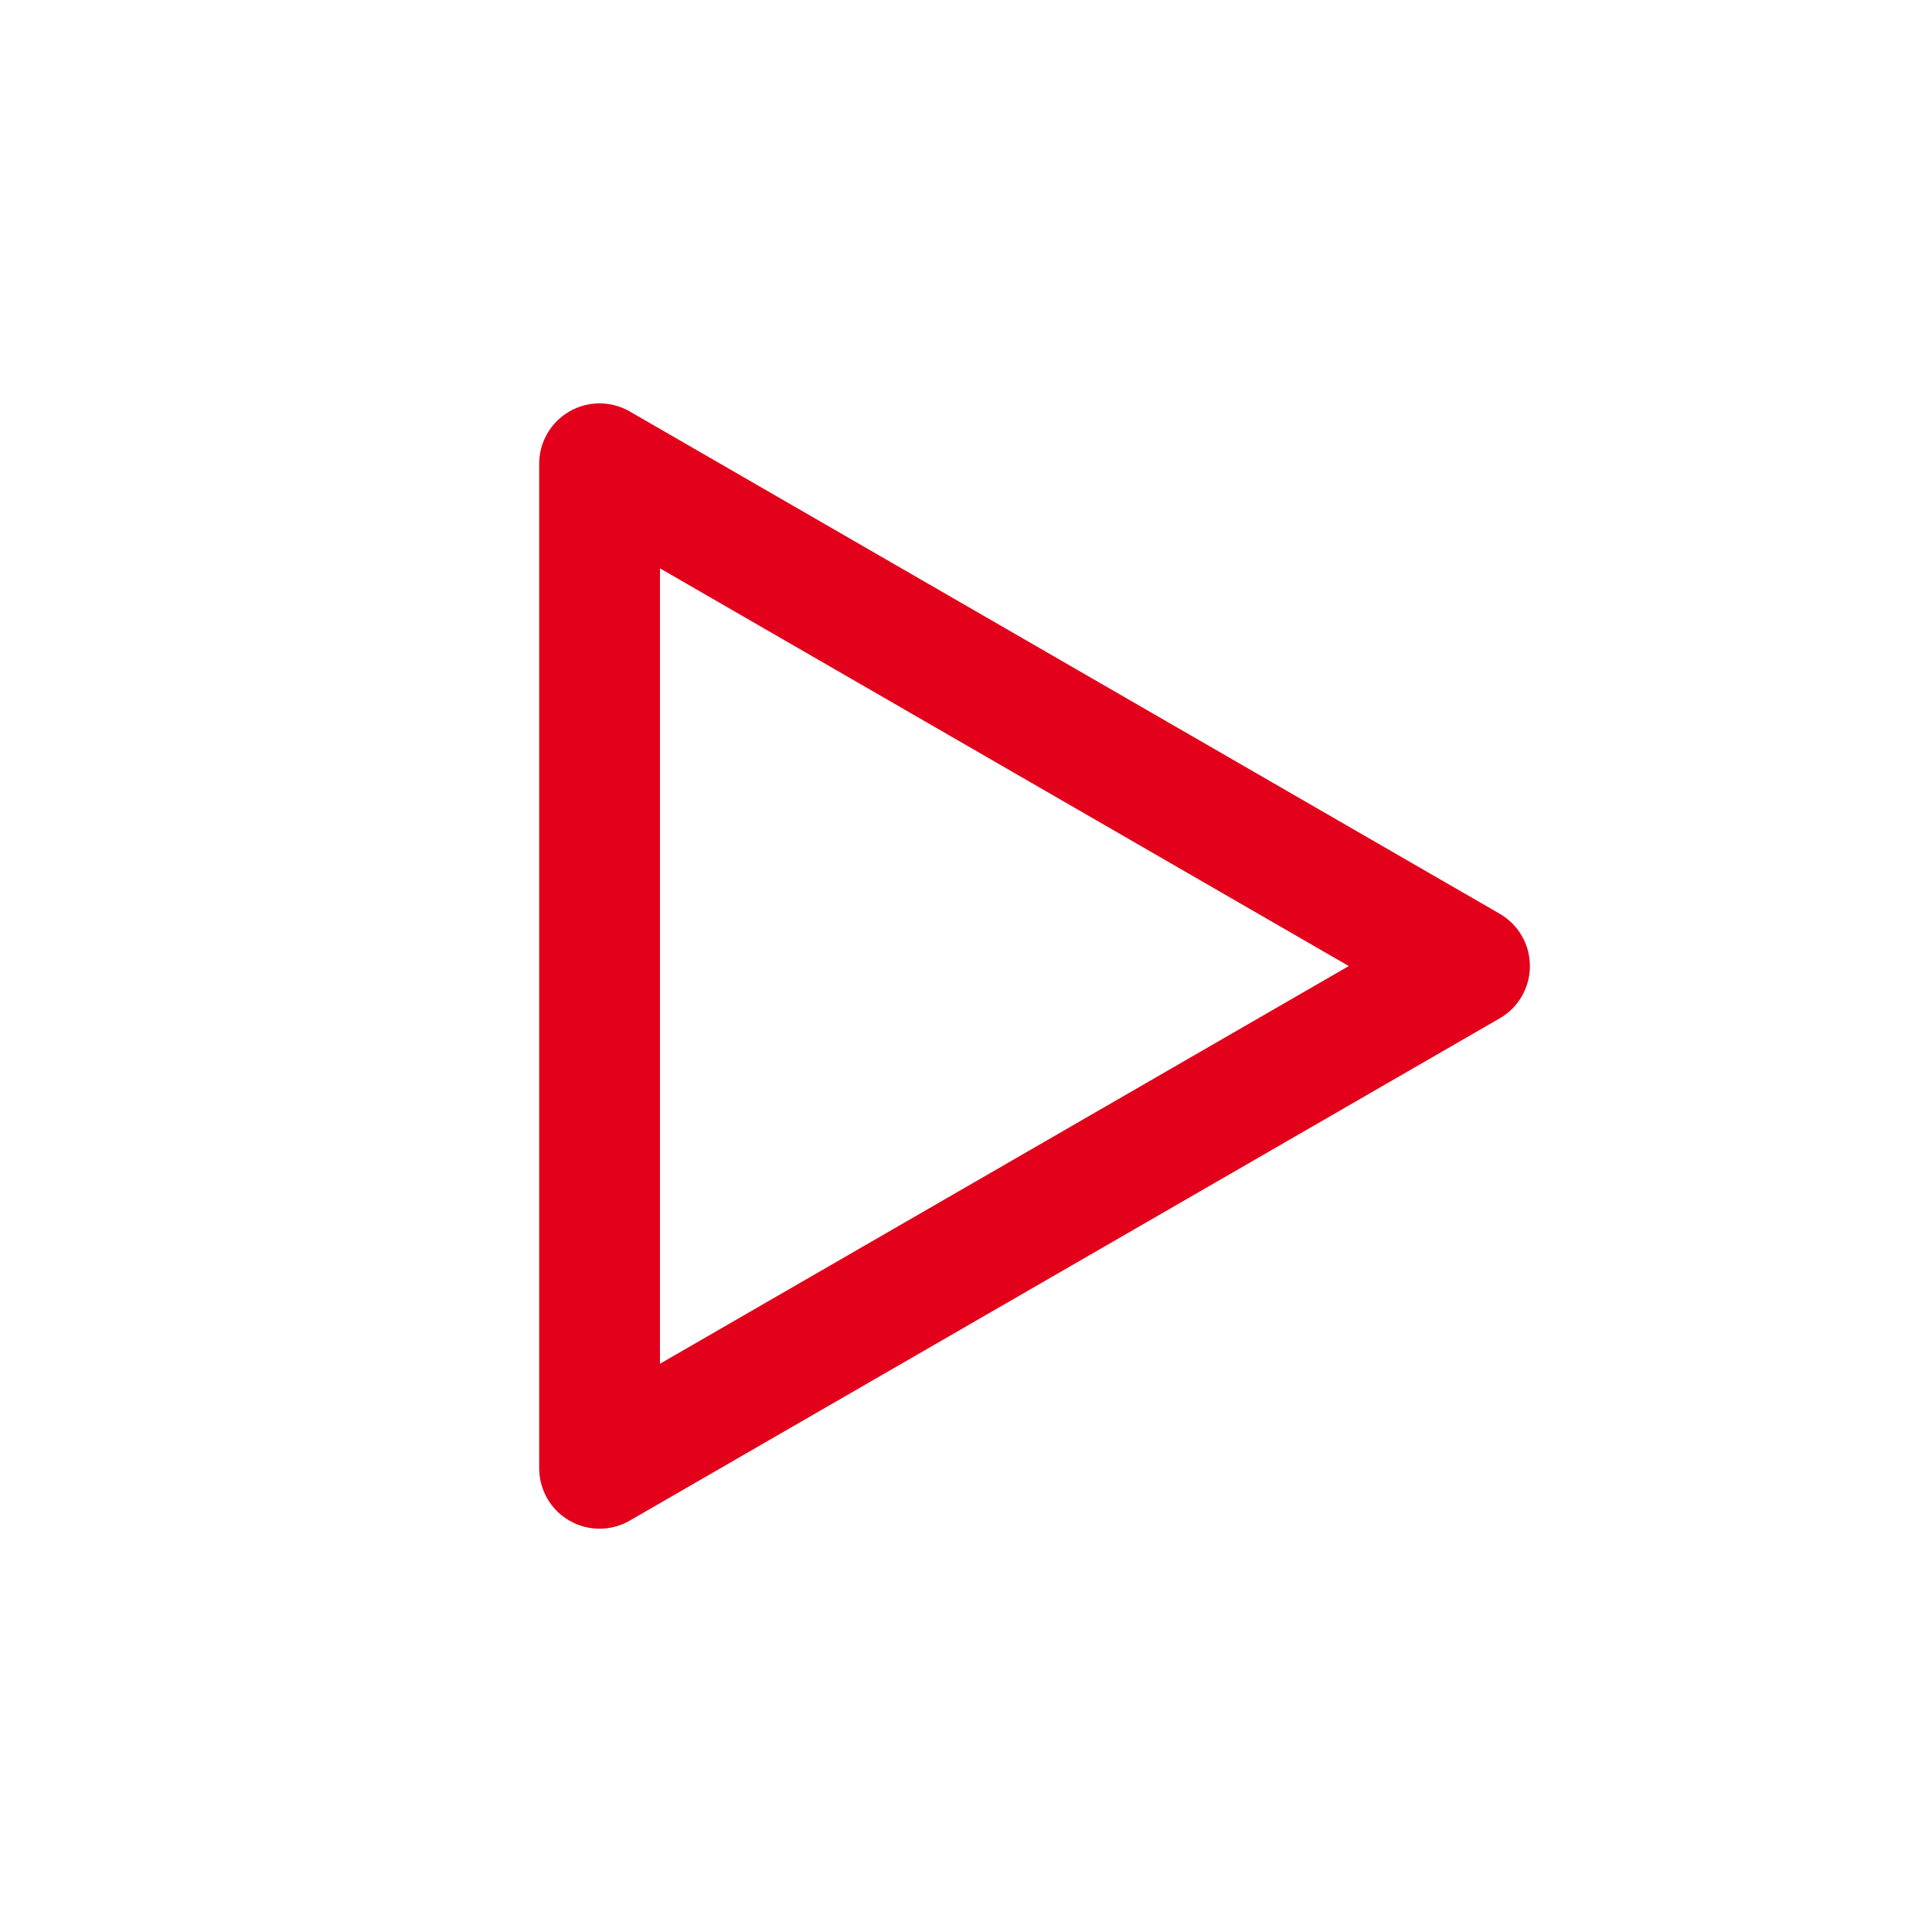 <?xml version="1.0" encoding="utf-8"?>
<!-- Generator: Adobe Illustrator 16.0.4, SVG Export Plug-In . SVG Version: 6.00 Build 0)  -->
<!DOCTYPE svg PUBLIC "-//W3C//DTD SVG 1.1//EN" "http://www.w3.org/Graphics/SVG/1.1/DTD/svg11.dtd">
<svg version="1.1" id="Ebene_1" xmlns="http://www.w3.org/2000/svg" xmlns:xlink="http://www.w3.org/1999/xlink" x="0px" y="0px"
	 width="80px" height="80px" viewBox="0 0 80 80" enable-background="new 0 0 80 80" xml:space="preserve">
<g id="Quadr._Hilfslinien_Kopie" display="none">
</g>
<g id="Quadrate">
</g>
<g id="Ebene_1_1_">
	<path fill="#E2001A" d="M24.827,63.3c-0.432,0-0.863-0.11-1.25-0.335c-0.773-0.445-1.25-1.271-1.25-2.165V19.203
		c0-0.894,0.477-1.719,1.25-2.165c0.773-0.447,1.727-0.447,2.5,0L62.1,37.837c0.773,0.446,1.25,1.271,1.25,2.165
		c0,0.895-0.477,1.719-1.25,2.165L26.077,62.965C25.69,63.188,25.259,63.3,24.827,63.3z M27.327,23.533v32.938L55.85,40.002
		L27.327,23.533z"/>
</g>
</svg>
